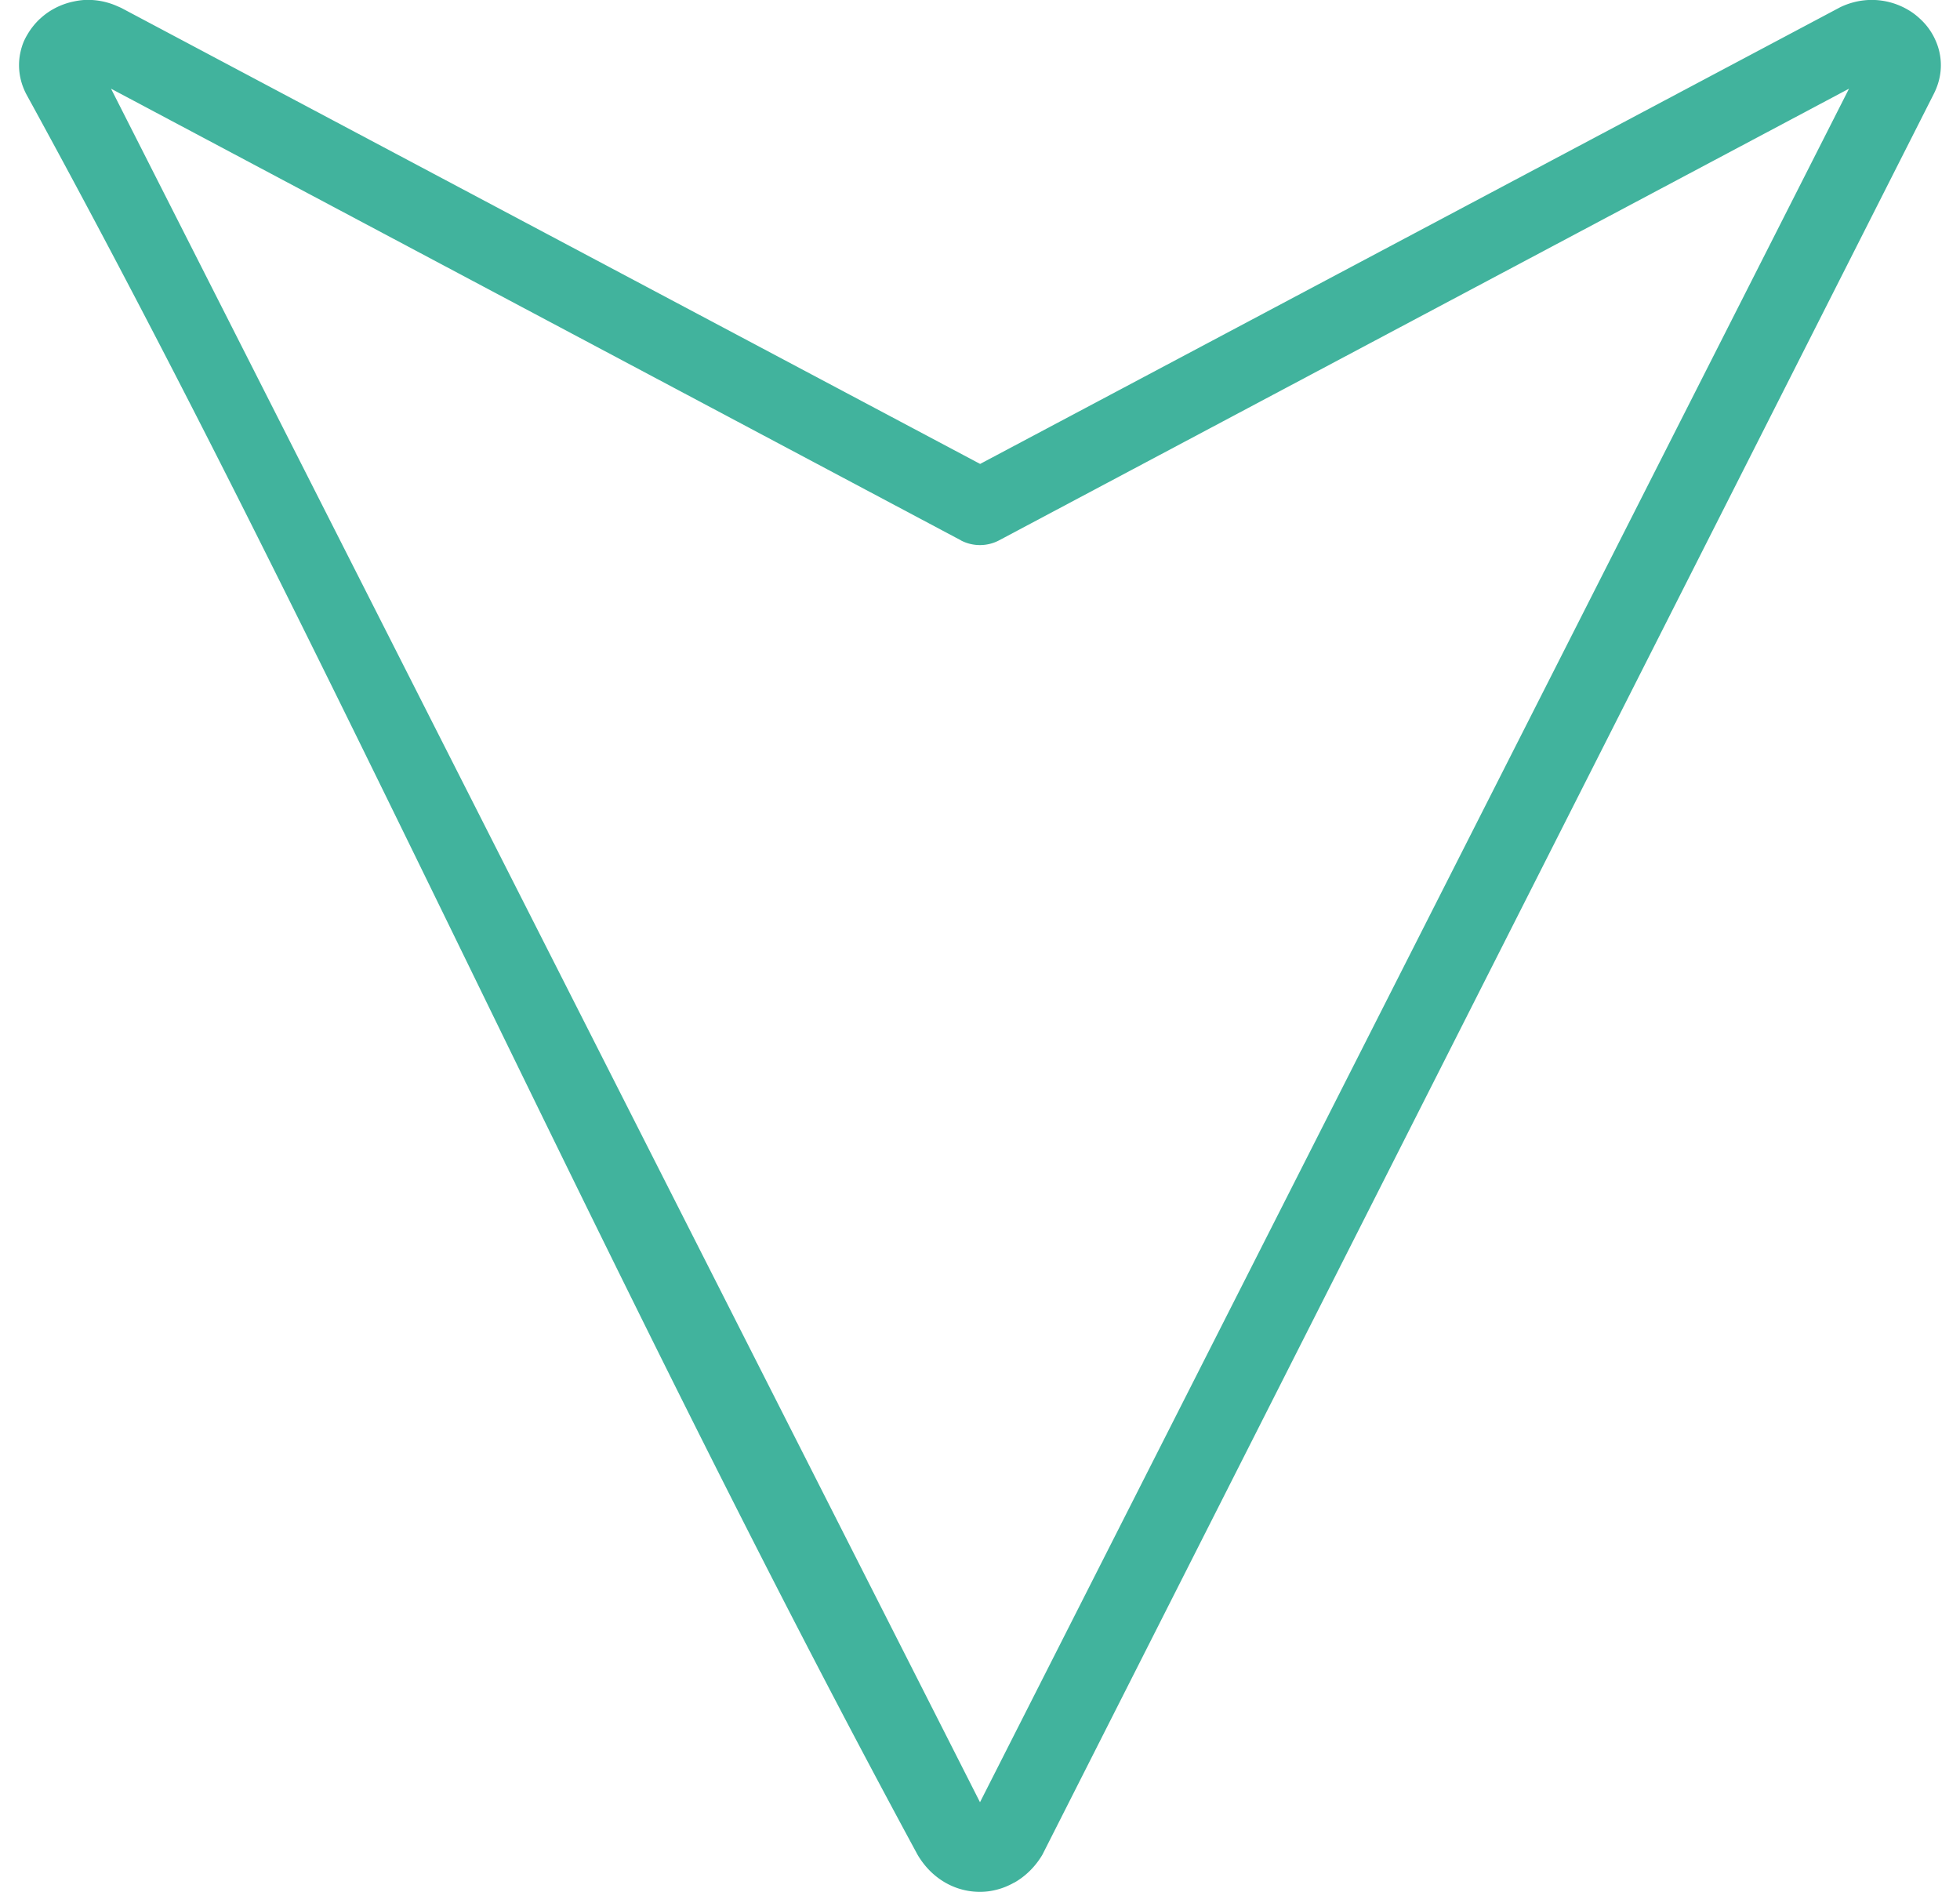 <svg xmlns="http://www.w3.org/2000/svg" width="63.058" height="60.858" viewBox="0 0 63.058 60.858">
  <path id="thin-direction-pointer-bottom-icon" d="M30.919,17.384,3.572,2.853,31.529,57.976,59.487,2.853,32.14,17.384a1.3,1.3,0,0,1-.3.113,1.32,1.32,0,0,1-.626,0,1.3,1.3,0,0,1-.3-.113ZM3.9.254l27.633,14.67L59.207.231a2.371,2.371,0,0,1,.372-.142A2.311,2.311,0,0,1,60.325,0a2.313,2.313,0,0,1,.945.252,2.291,2.291,0,0,1,.261.156A2.222,2.222,0,0,1,61.767.6l0,0a2.169,2.169,0,0,1,.2.208,2.114,2.114,0,0,1,.168.233,2.056,2.056,0,0,1,.135.256,2.01,2.01,0,0,1,.1.275l.02.078a1.955,1.955,0,0,1,.049.332,1.934,1.934,0,0,1-.01.343,2,2,0,0,1-.074.349,2.166,2.166,0,0,1-.142.35L33.537,59.663a2.638,2.638,0,0,1-.191.28,2.521,2.521,0,0,1-.218.244,2.432,2.432,0,0,1-.24.207,2.356,2.356,0,0,1-.257.169h-.006a2.373,2.373,0,0,1-.265.129,2.268,2.268,0,0,1-.273.092,2.187,2.187,0,0,1-.278.056,2.132,2.132,0,0,1-.281.019v0a2.259,2.259,0,0,1-.285-.018,2.23,2.23,0,0,1-.818-.272,2.323,2.323,0,0,1-.257-.169,2.391,2.391,0,0,1-.239-.207,2.5,2.5,0,0,1-.216-.244,2.665,2.665,0,0,1-.191-.281c-2.546-4.7-4.994-9.466-7.39-14.257-2.389-4.776-4.726-9.576-7.058-14.358-2.325-4.767-4.644-9.517-7-14.208S3.323,7.546.844,3.026A2.166,2.166,0,0,1,.7,2.676a2,2,0,0,1-.074-.349,1.941,1.941,0,0,1,.038-.675,2.008,2.008,0,0,1,.094-.3A2.045,2.045,0,0,1,.9,1.081a2.093,2.093,0,0,1,.175-.25A2.135,2.135,0,0,1,1.281.609L1.292.6A2.243,2.243,0,0,1,1.528.409,2.29,2.29,0,0,1,2.372.048,2.324,2.324,0,0,1,2.7,0a2.3,2.3,0,0,1,.687.065,2.366,2.366,0,0,1,.345.115Z" fill="#41b39d"/>
</svg>
